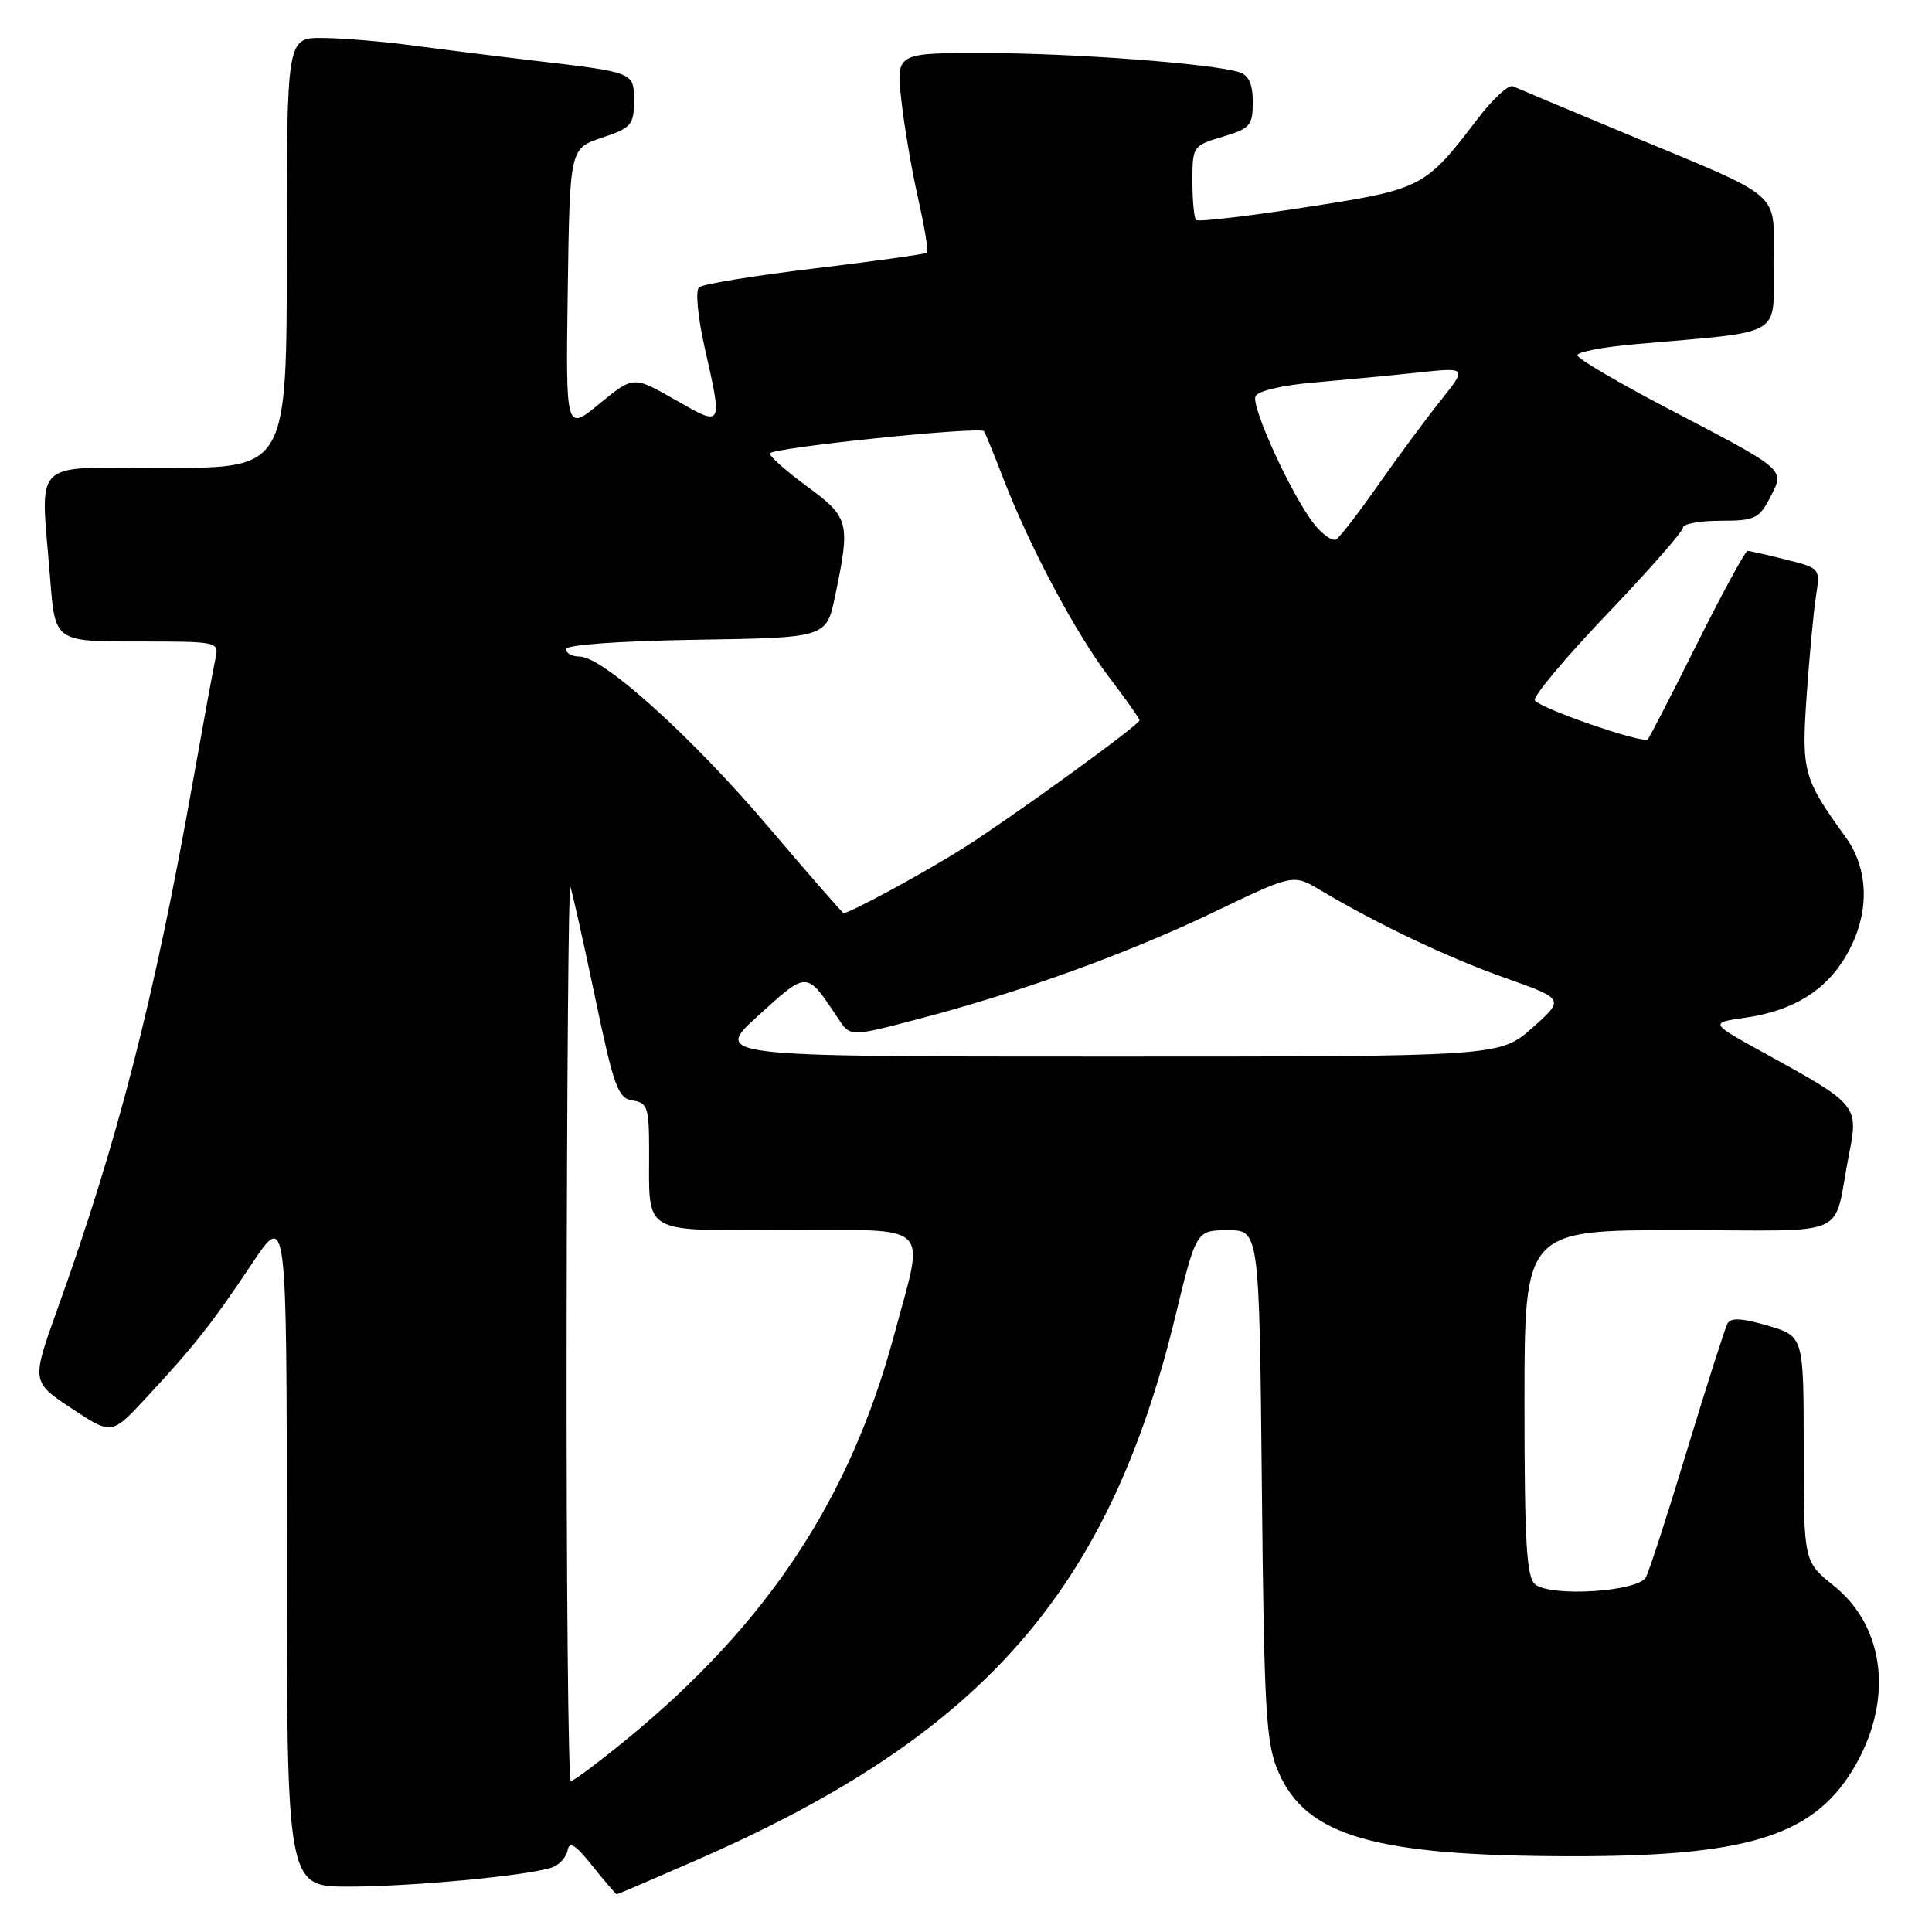 <?xml version="1.0" encoding="UTF-8" standalone="no"?>
<!DOCTYPE svg PUBLIC "-//W3C//DTD SVG 1.1//EN" "http://www.w3.org/Graphics/SVG/1.1/DTD/svg11.dtd" >
<svg xmlns="http://www.w3.org/2000/svg" xmlns:xlink="http://www.w3.org/1999/xlink" version="1.1" viewBox="0 0 256 256">
 <g >
 <path fill="currentColor"
d=" M 92.55 246.36 C 130.13 229.90 146.90 210.84 155.71 174.54 C 158.50 163.03 158.50 163.03 162.68 163.01 C 166.86 163.00 166.86 163.00 167.20 196.75 C 167.50 226.90 167.74 230.96 169.39 234.78 C 173.07 243.30 182.11 245.92 208.00 245.96 C 231.23 246.01 240.03 243.35 245.39 234.69 C 250.94 225.71 249.96 215.71 242.97 210.10 C 239.00 206.91 239.00 206.91 239.00 191.98 C 239.00 177.06 239.00 177.06 234.25 175.66 C 230.81 174.65 229.33 174.57 228.90 175.38 C 228.57 176.00 226.18 183.47 223.59 192.00 C 221.01 200.53 218.53 208.18 218.09 209.00 C 217.07 210.91 205.48 211.64 203.41 209.93 C 202.27 208.98 202.00 204.36 202.00 185.88 C 202.00 163.00 202.00 163.00 222.48 163.00 C 245.80 163.00 242.75 164.35 245.00 153.00 C 246.29 146.50 246.15 146.33 234.01 139.66 C 226.50 135.53 226.50 135.53 231.27 134.85 C 237.68 133.92 242.04 131.20 244.73 126.44 C 247.77 121.09 247.70 115.26 244.54 110.90 C 238.92 103.12 238.69 102.27 239.40 92.04 C 239.77 86.79 240.32 80.88 240.64 78.90 C 241.20 75.32 241.17 75.28 236.66 74.15 C 234.16 73.52 231.87 73.00 231.56 73.00 C 231.26 73.00 228.26 78.51 224.89 85.25 C 221.53 91.99 218.58 97.71 218.34 97.96 C 217.75 98.60 204.03 93.86 203.38 92.80 C 203.08 92.33 207.38 87.19 212.92 81.39 C 218.47 75.58 223.00 70.42 223.00 69.92 C 223.00 69.41 225.24 69.00 227.97 69.00 C 232.52 69.00 233.09 68.73 234.55 65.91 C 236.51 62.11 236.91 62.45 220.75 54.00 C 214.29 50.62 209.00 47.50 209.00 47.07 C 209.00 46.63 212.49 45.97 216.75 45.60 C 236.66 43.85 235.00 44.81 235.00 35.05 C 235.00 24.98 236.98 26.69 214.50 17.32 C 207.35 14.34 201.04 11.69 200.47 11.43 C 199.91 11.17 197.81 13.10 195.80 15.73 C 188.80 24.91 188.49 25.07 173.01 27.46 C 165.29 28.66 158.75 29.42 158.48 29.15 C 158.22 28.88 158.00 26.56 158.00 23.99 C 158.00 19.40 158.07 19.29 162.00 18.12 C 165.65 17.03 166.00 16.62 166.00 13.53 C 166.00 11.13 165.47 9.97 164.19 9.56 C 160.64 8.43 142.32 7.05 130.62 7.03 C 118.74 7.00 118.74 7.00 119.43 13.25 C 119.81 16.69 120.81 22.57 121.66 26.32 C 122.50 30.07 123.04 33.29 122.85 33.48 C 122.66 33.67 115.97 34.60 108.00 35.56 C 100.03 36.51 93.11 37.64 92.62 38.07 C 92.13 38.51 92.46 41.99 93.37 46.05 C 95.77 56.67 95.81 56.61 89.47 52.98 C 83.93 49.81 83.93 49.81 79.44 53.49 C 74.96 57.17 74.96 57.17 75.23 38.42 C 75.50 19.67 75.50 19.67 79.75 18.25 C 83.64 16.95 84.00 16.54 84.00 13.44 C 84.00 9.53 84.23 9.62 70.50 8.00 C 65.55 7.42 58.35 6.52 54.50 6.00 C 50.65 5.49 45.36 5.05 42.75 5.03 C 38.00 5.00 38.00 5.00 38.00 33.50 C 38.00 62.00 38.00 62.00 22.00 62.00 C 3.71 62.00 5.38 60.39 6.65 76.75 C 7.30 85.00 7.30 85.00 18.17 85.00 C 28.92 85.00 29.03 85.02 28.55 87.25 C 28.28 88.49 26.90 96.03 25.48 104.00 C 20.43 132.39 15.56 151.34 7.67 173.29 C 4.15 183.08 4.15 183.08 9.47 186.61 C 14.79 190.14 14.79 190.14 19.27 185.32 C 25.72 178.38 28.10 175.37 33.34 167.51 C 38.00 160.52 38.00 160.52 38.00 205.26 C 38.00 250.00 38.00 250.00 46.25 249.99 C 54.51 249.98 69.63 248.57 73.05 247.48 C 74.05 247.17 75.02 246.14 75.20 245.21 C 75.45 243.91 76.23 244.39 78.51 247.26 C 80.16 249.32 81.60 251.00 81.73 251.00 C 81.86 251.00 86.73 248.91 92.55 246.36 Z  M 75.08 176.25 C 75.12 143.39 75.34 116.95 75.57 117.50 C 75.80 118.05 77.26 124.58 78.82 132.00 C 81.34 144.05 81.88 145.53 83.82 145.82 C 85.79 146.11 86.00 146.74 86.01 152.32 C 86.04 163.79 84.70 163.00 104.12 163.00 C 123.89 163.00 122.55 161.71 118.50 176.81 C 112.66 198.60 101.65 215.24 82.94 230.55 C 79.27 233.55 75.99 236.00 75.64 236.00 C 75.29 236.00 75.04 209.11 75.08 176.25 Z  M 100.50 134.55 C 107.06 128.60 106.83 128.59 111.09 135.00 C 112.67 137.39 112.67 137.39 121.59 135.05 C 135.26 131.47 149.44 126.34 160.93 120.82 C 171.36 115.81 171.36 115.81 174.93 117.94 C 182.53 122.46 191.82 126.88 199.42 129.57 C 207.33 132.38 207.33 132.38 203.04 136.19 C 198.74 140.00 198.74 140.00 146.62 140.00 C 94.50 140.00 94.50 140.00 100.50 134.55 Z  M 101.80 109.55 C 91.68 97.63 79.90 87.00 76.81 87.00 C 75.81 87.00 75.00 86.56 75.00 86.02 C 75.00 85.44 81.88 84.94 92.25 84.77 C 109.50 84.50 109.50 84.50 110.65 79.00 C 112.70 69.23 112.53 68.56 107.00 64.50 C 104.25 62.48 102.00 60.50 102.00 60.09 C 102.00 59.35 129.87 56.46 130.39 57.14 C 130.54 57.34 131.71 60.20 132.98 63.50 C 136.50 72.59 142.52 83.89 146.99 89.77 C 149.20 92.67 151.00 95.22 151.00 95.44 C 151.00 96.03 134.41 108.07 127.78 112.29 C 122.78 115.48 112.58 121.02 111.78 120.99 C 111.63 120.98 107.14 115.84 101.80 109.55 Z  M 174.10 69.40 C 171.17 65.67 165.80 53.98 166.35 52.53 C 166.63 51.81 169.83 51.05 174.16 50.68 C 178.20 50.33 184.40 49.74 187.95 49.36 C 194.40 48.67 194.40 48.67 190.88 53.09 C 188.94 55.51 185.25 60.52 182.66 64.20 C 180.08 67.89 177.56 71.15 177.07 71.46 C 176.57 71.77 175.23 70.84 174.10 69.40 Z "/>
</g>
</svg>